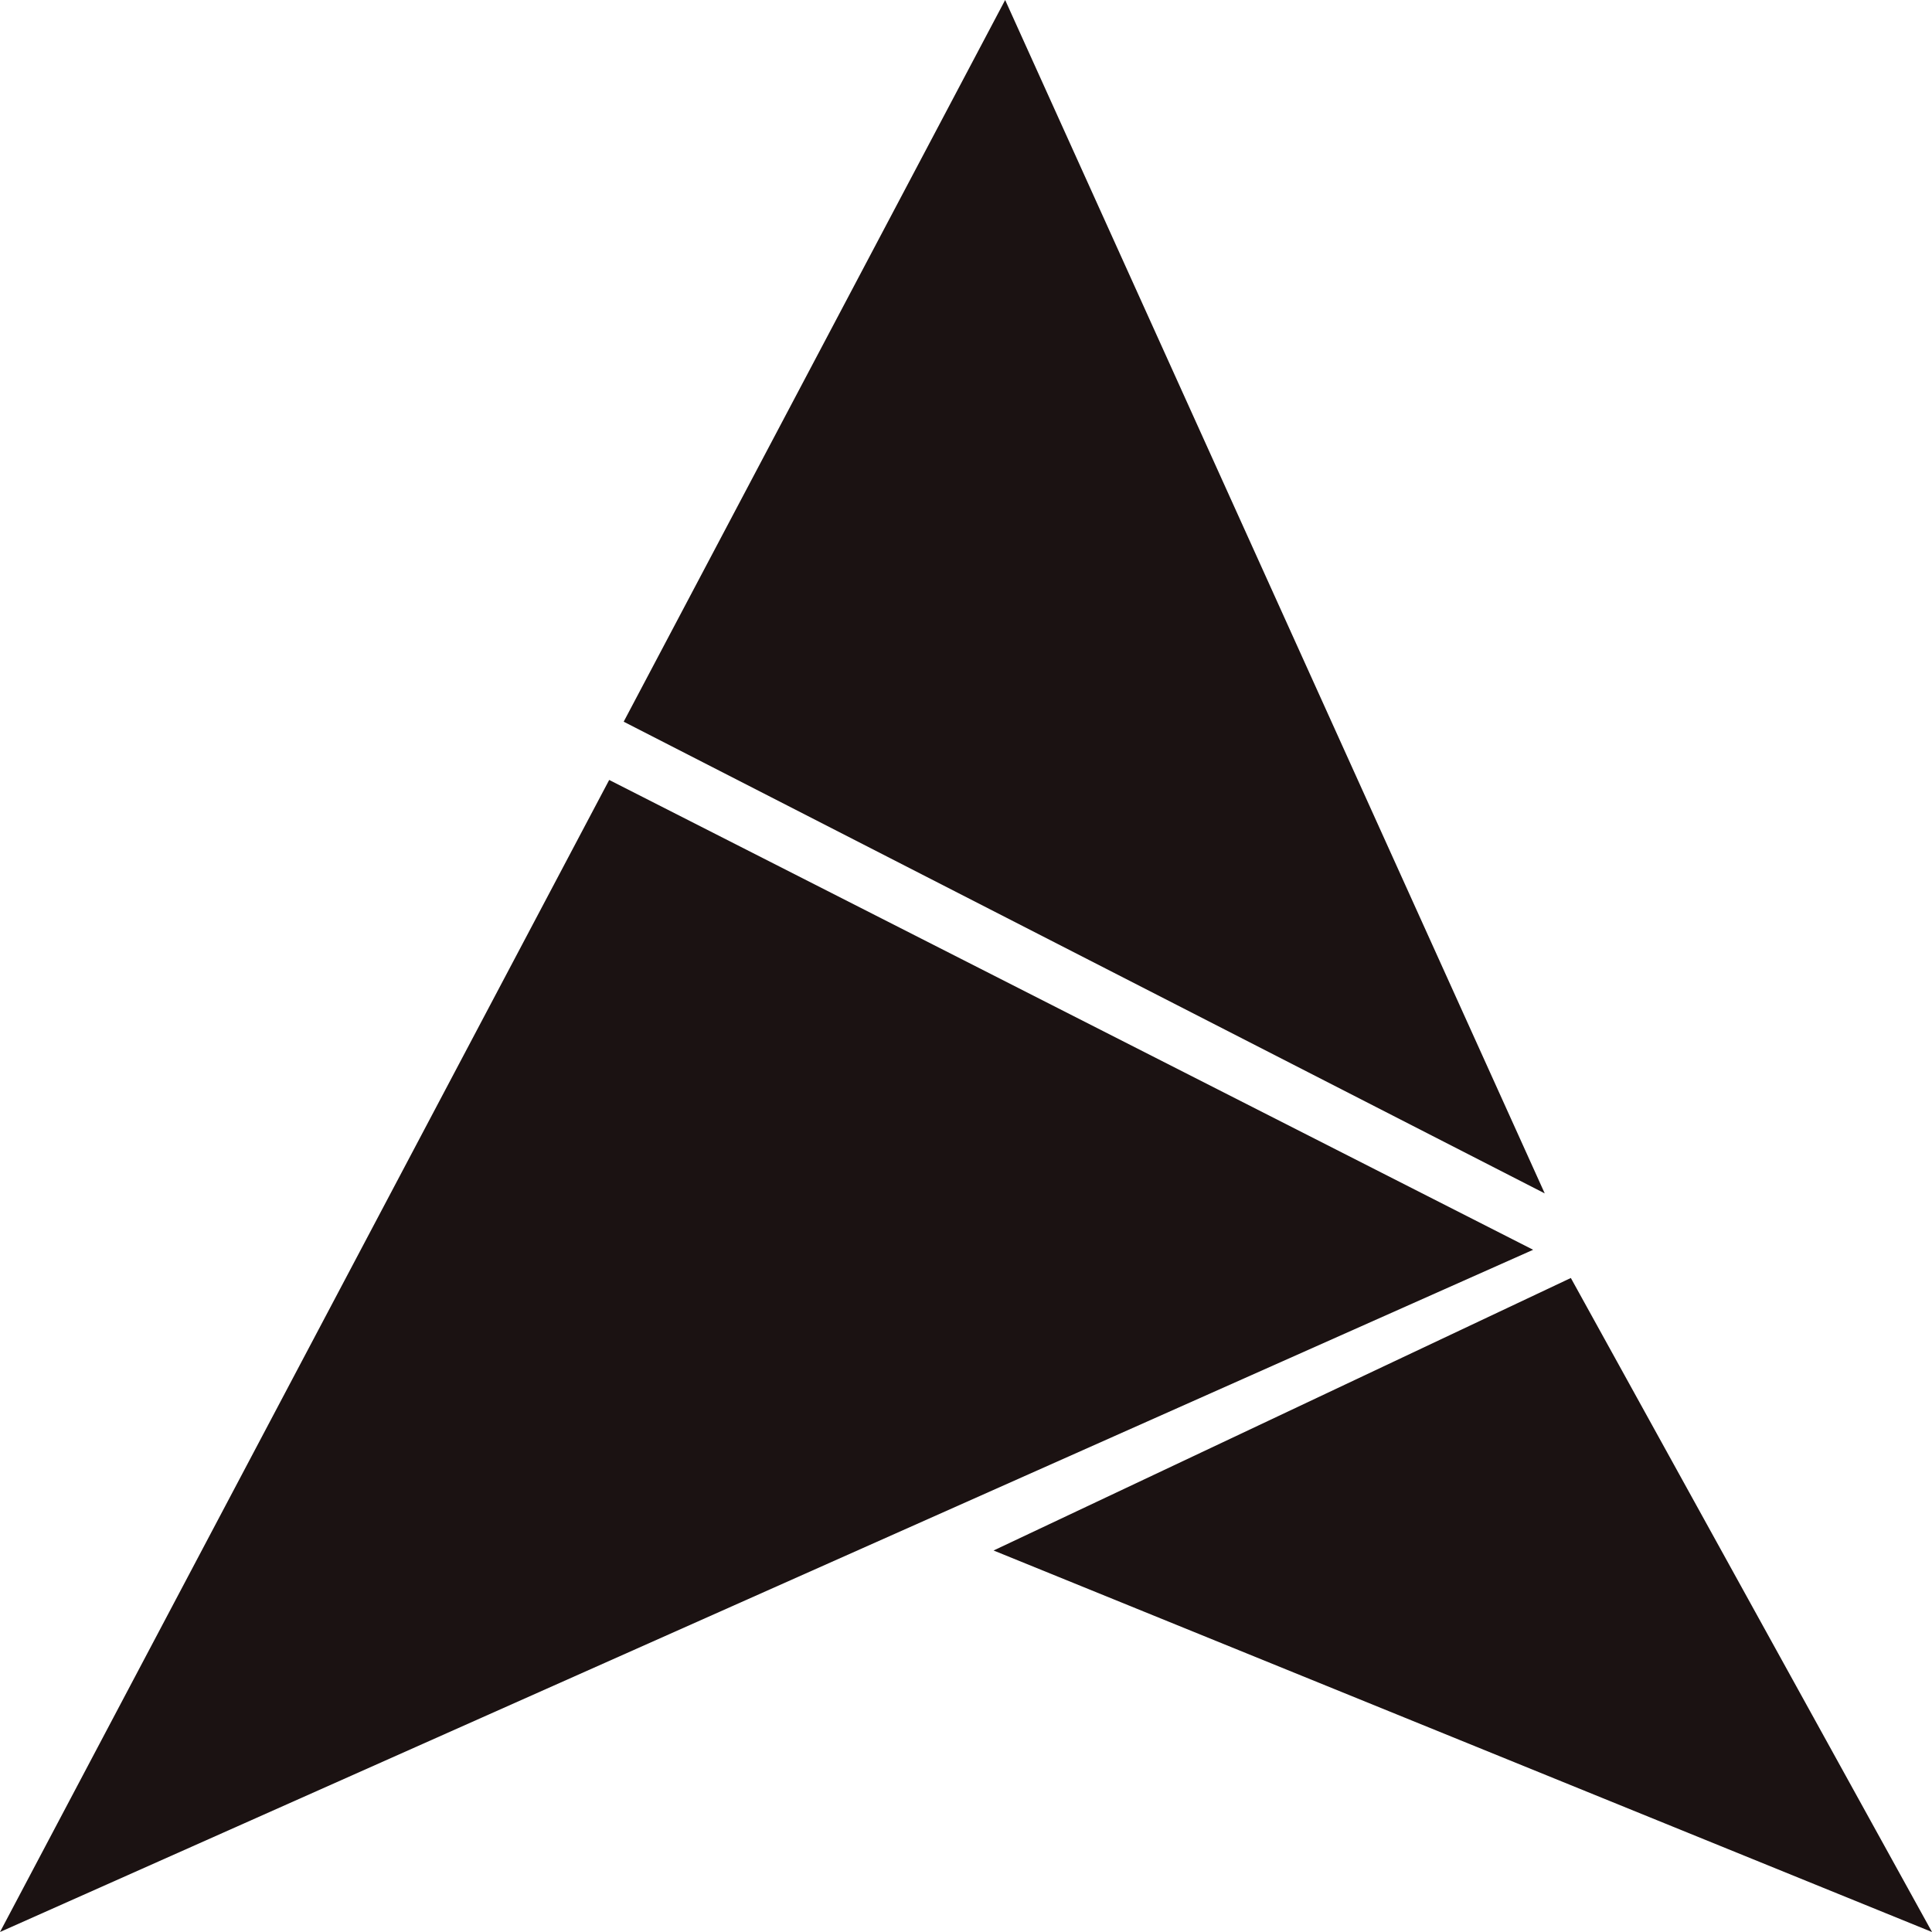 <svg width="60" height="60" viewBox="0 0 60 60" fill="none" xmlns="http://www.w3.org/2000/svg">
<path d="M19.369 22.413L31.216 0L47.973 37.062L19.369 22.413Z" fill="#1B1212"/>
<path d="M0 60L18.919 24.222L47.613 38.813L0 60Z" fill="#1B1212"/>
<path d="M60 60L30.856 48.152L48.784 39.689L60 60Z" fill="#1B1212"/>
</svg>
